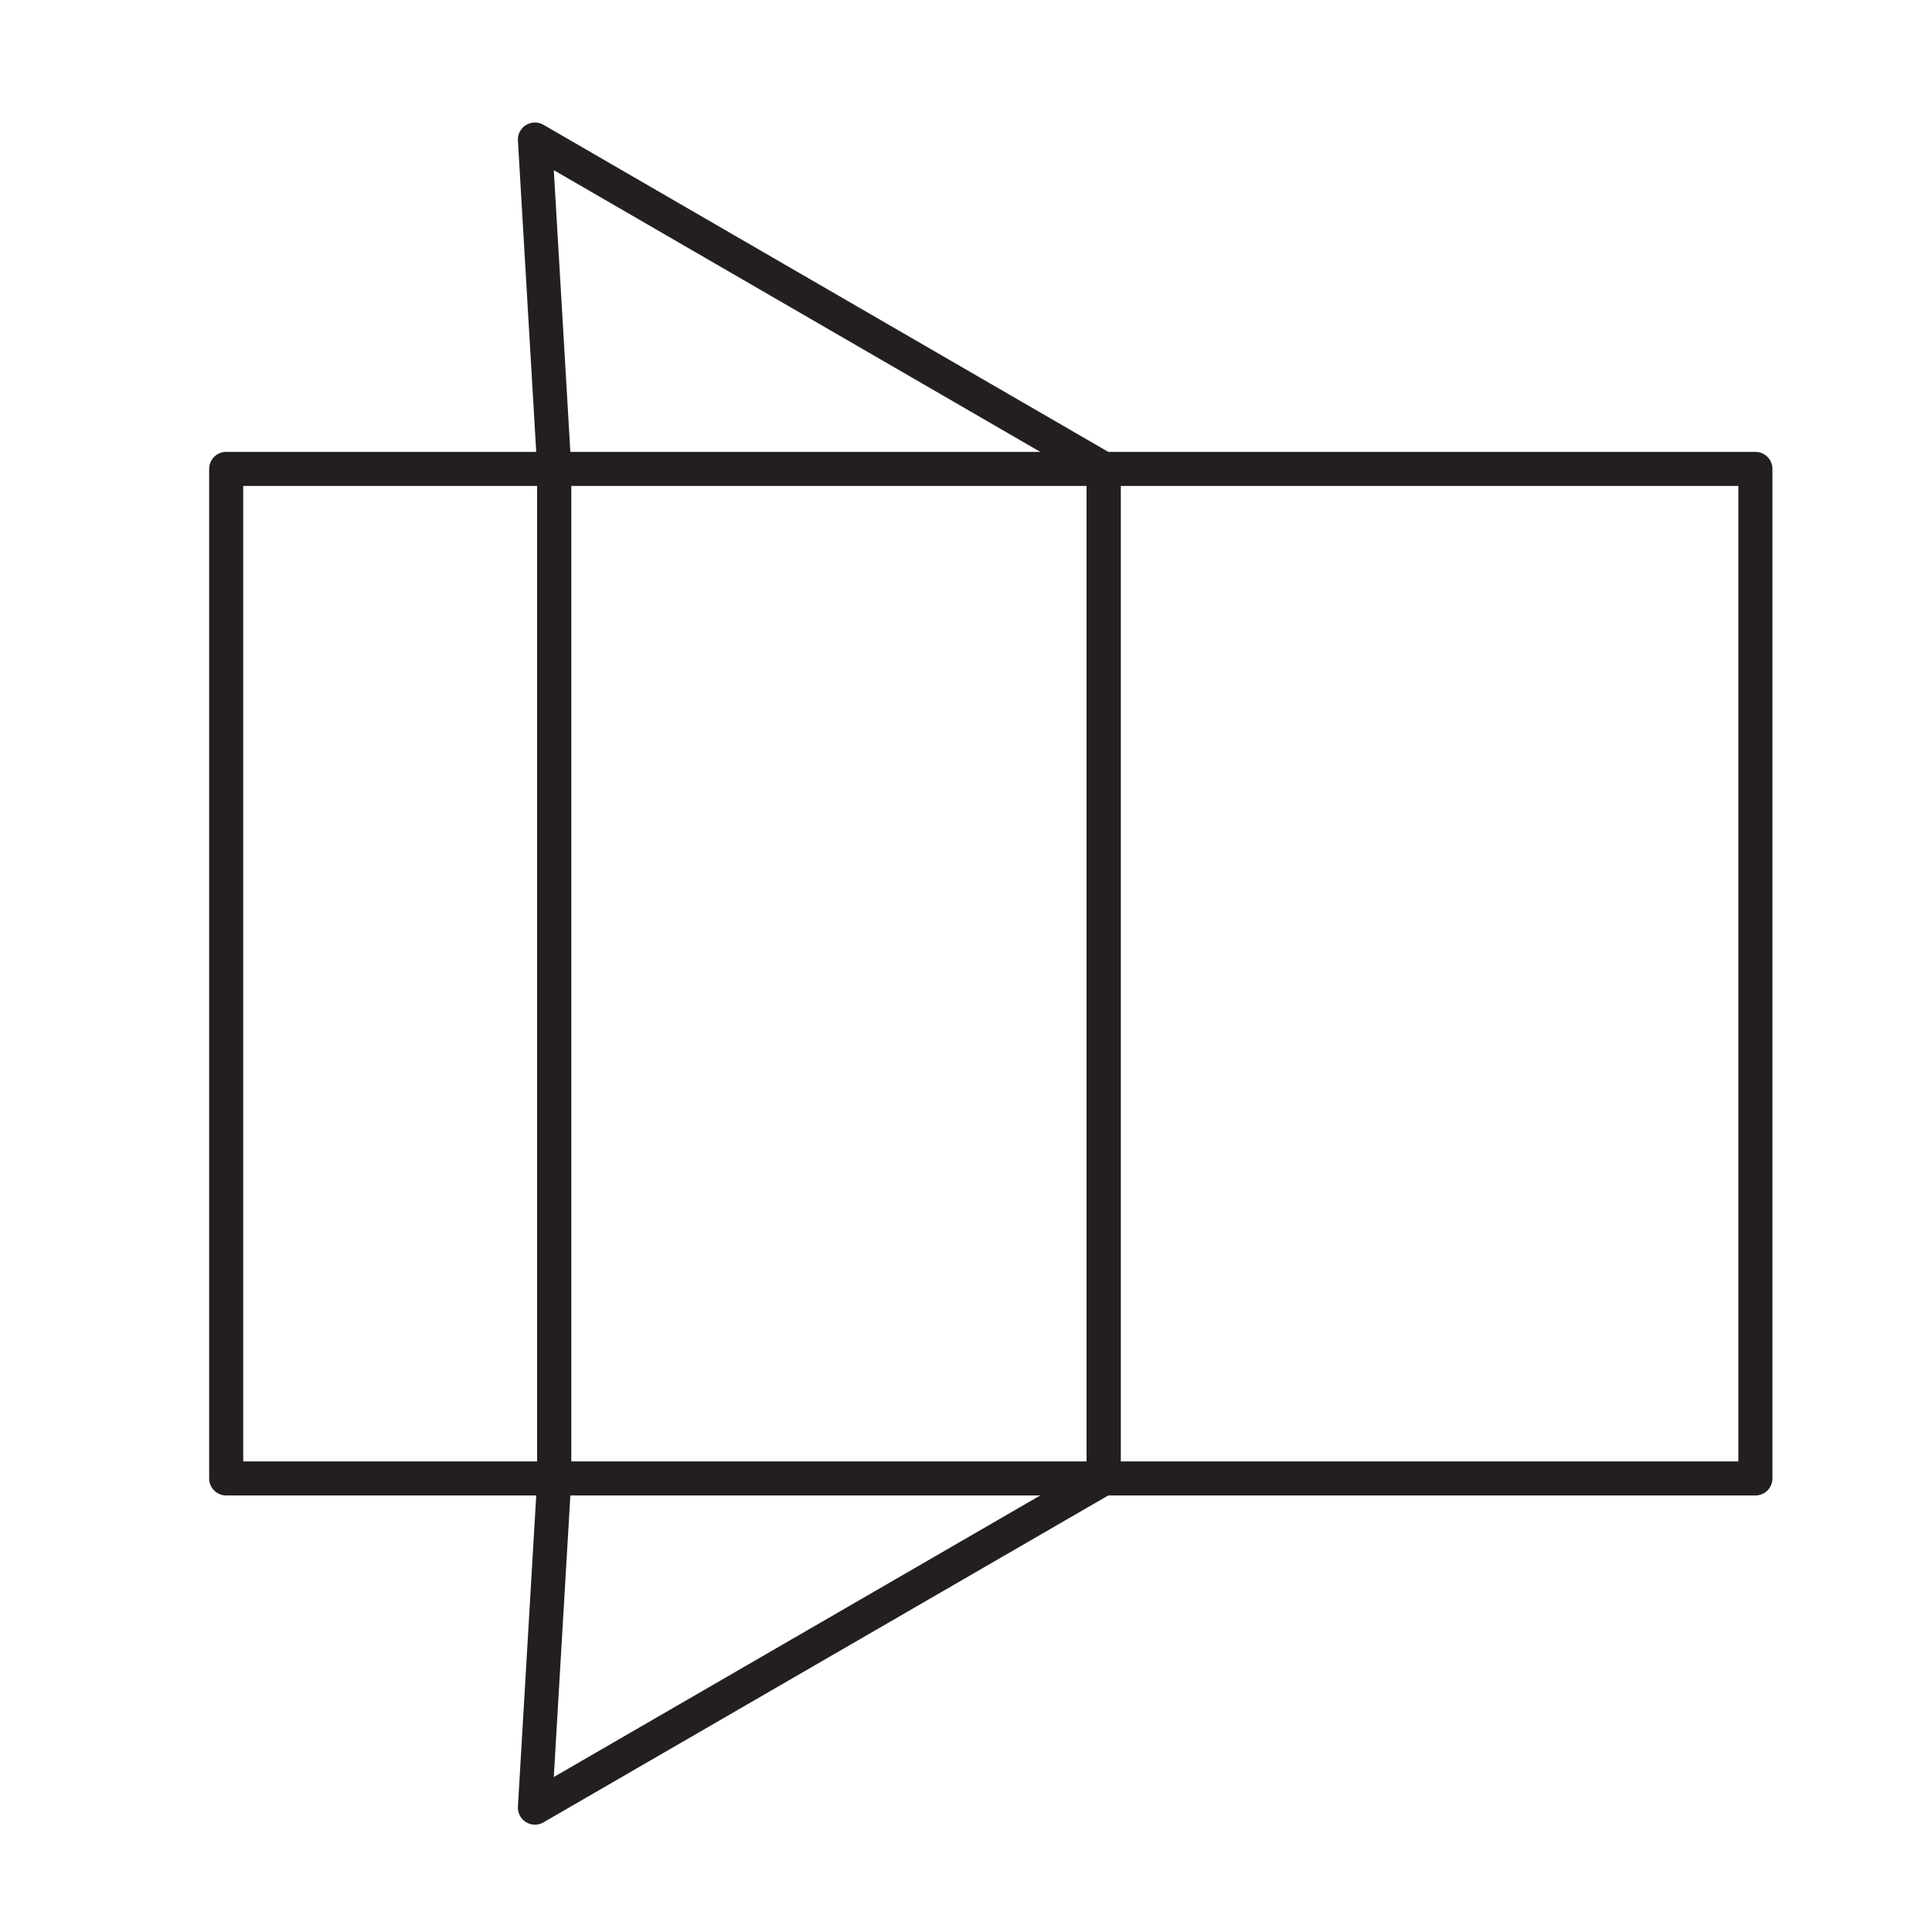 <svg xmlns="http://www.w3.org/2000/svg" width="4cm" height="4cm" viewBox="0 0 113.38 113.39">
  <title>Patrons</title>
  <g>
    <rect x="13.27" y="27.52" width="19.25" height="59.25" fill="none" stroke="#231f20" stroke-linejoin="round" stroke-width="2"/>
    <rect x="32.52" y="27.52" width="32.25" height="59.25" fill="none" stroke="#231f20" stroke-linejoin="round" stroke-width="2"/>
    <rect x="64.77" y="27.52" width="38.25" height="59.25" fill="none" stroke="#231f20" stroke-linejoin="round" stroke-width="2"/>
    <polyline points="32.52 27.41 31.39 8.19 64.77 27.52" fill="none" stroke="#231f20" stroke-linejoin="round" stroke-width="2"/>
    <polyline points="32.52 86.88 31.39 106.09 64.77 86.77" fill="none" stroke="#231f20" stroke-linejoin="round" stroke-width="2"/>
  </g>
</svg>
